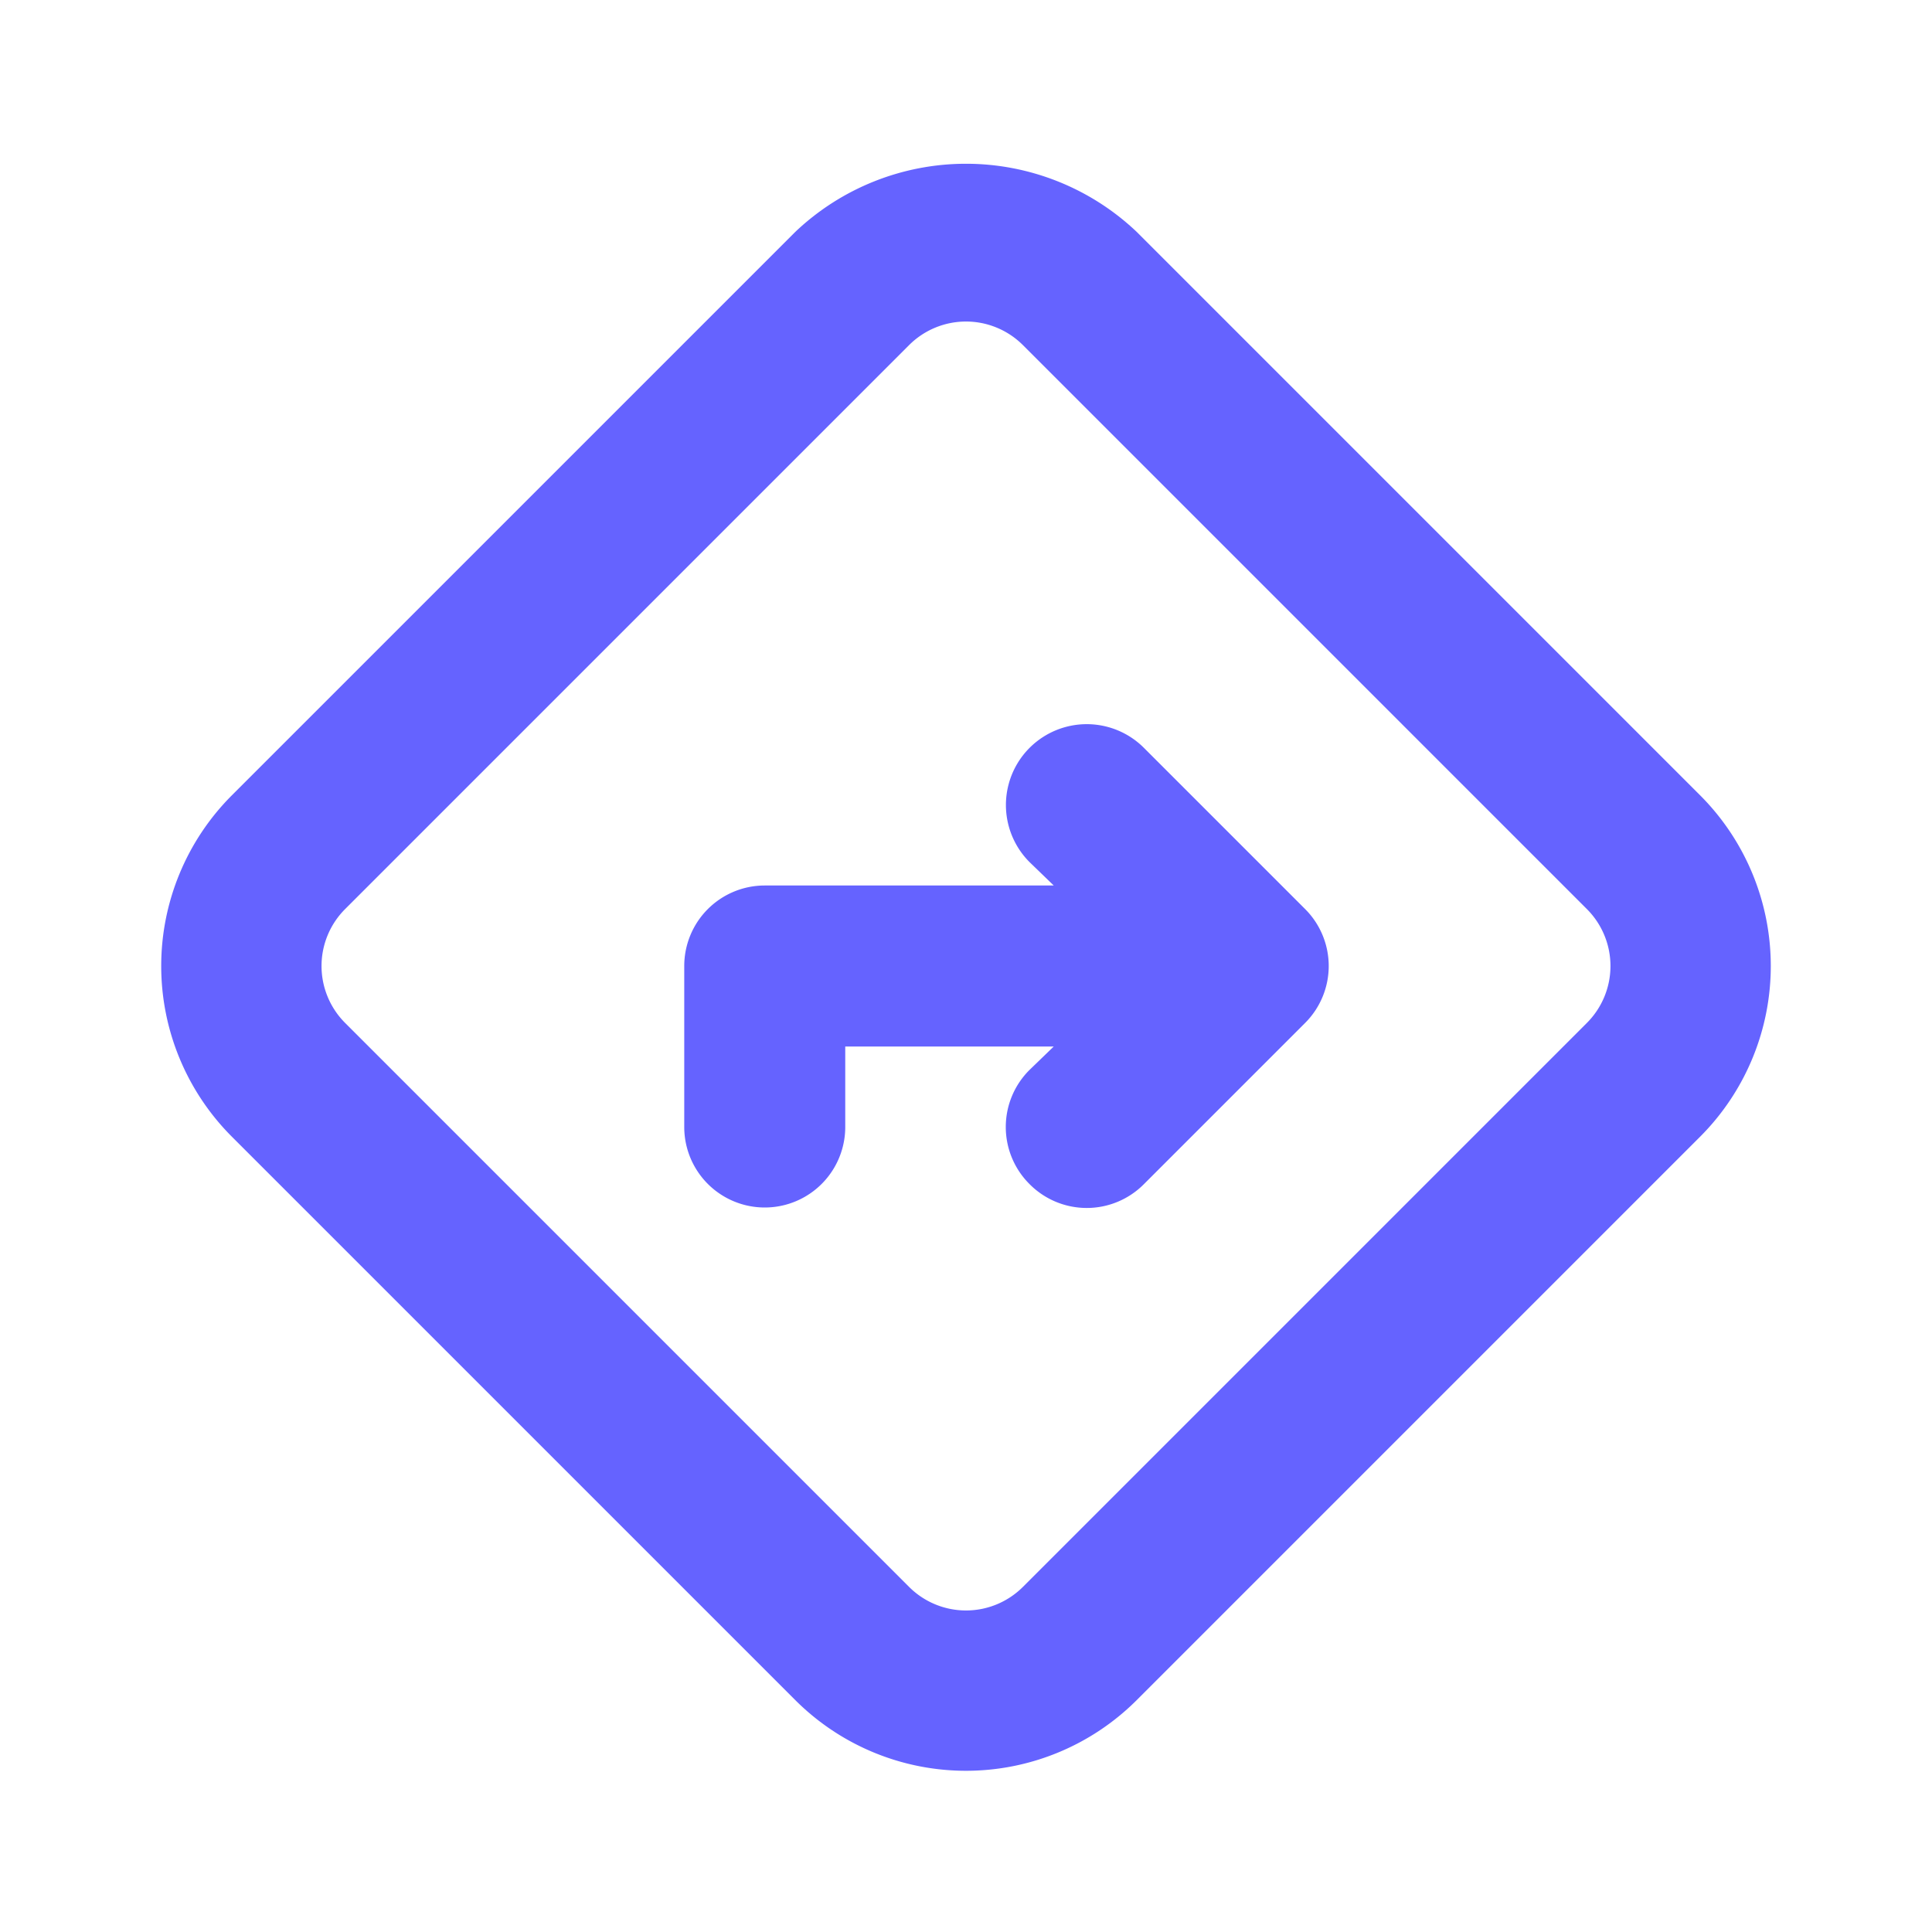 <svg xmlns="http://www.w3.org/2000/svg" viewBox="0 0 24 24"><path fill="#6563ff" d="M21.12,9.88l-7-7a3.08,3.08,0,0,0-4.24,0l-7,7a3,3,0,0,0,0,4.24l7,7a3,3,0,0,0,4.24,0l7-7A3,3,0,0,0,21.12,9.88Zm-1.41,2.83-7,7a1,1,0,0,1-1.42,0h0l-7-7a1,1,0,0,1,0-1.42l7-7a1,1,0,0,1,1.42,0l7,7A1,1,0,0,1,19.71,12.71Zm-5.5-3.42a1,1,0,0,0-1.42,1.42l.3.29H9.5a1,1,0,0,0-1,1v2a1,1,0,0,0,2,0V13h2.59l-.3.29a1,1,0,0,0,0,1.42,1,1,0,0,0,1.42,0l2-2a1,1,0,0,0,0-1.42Z"/></svg>